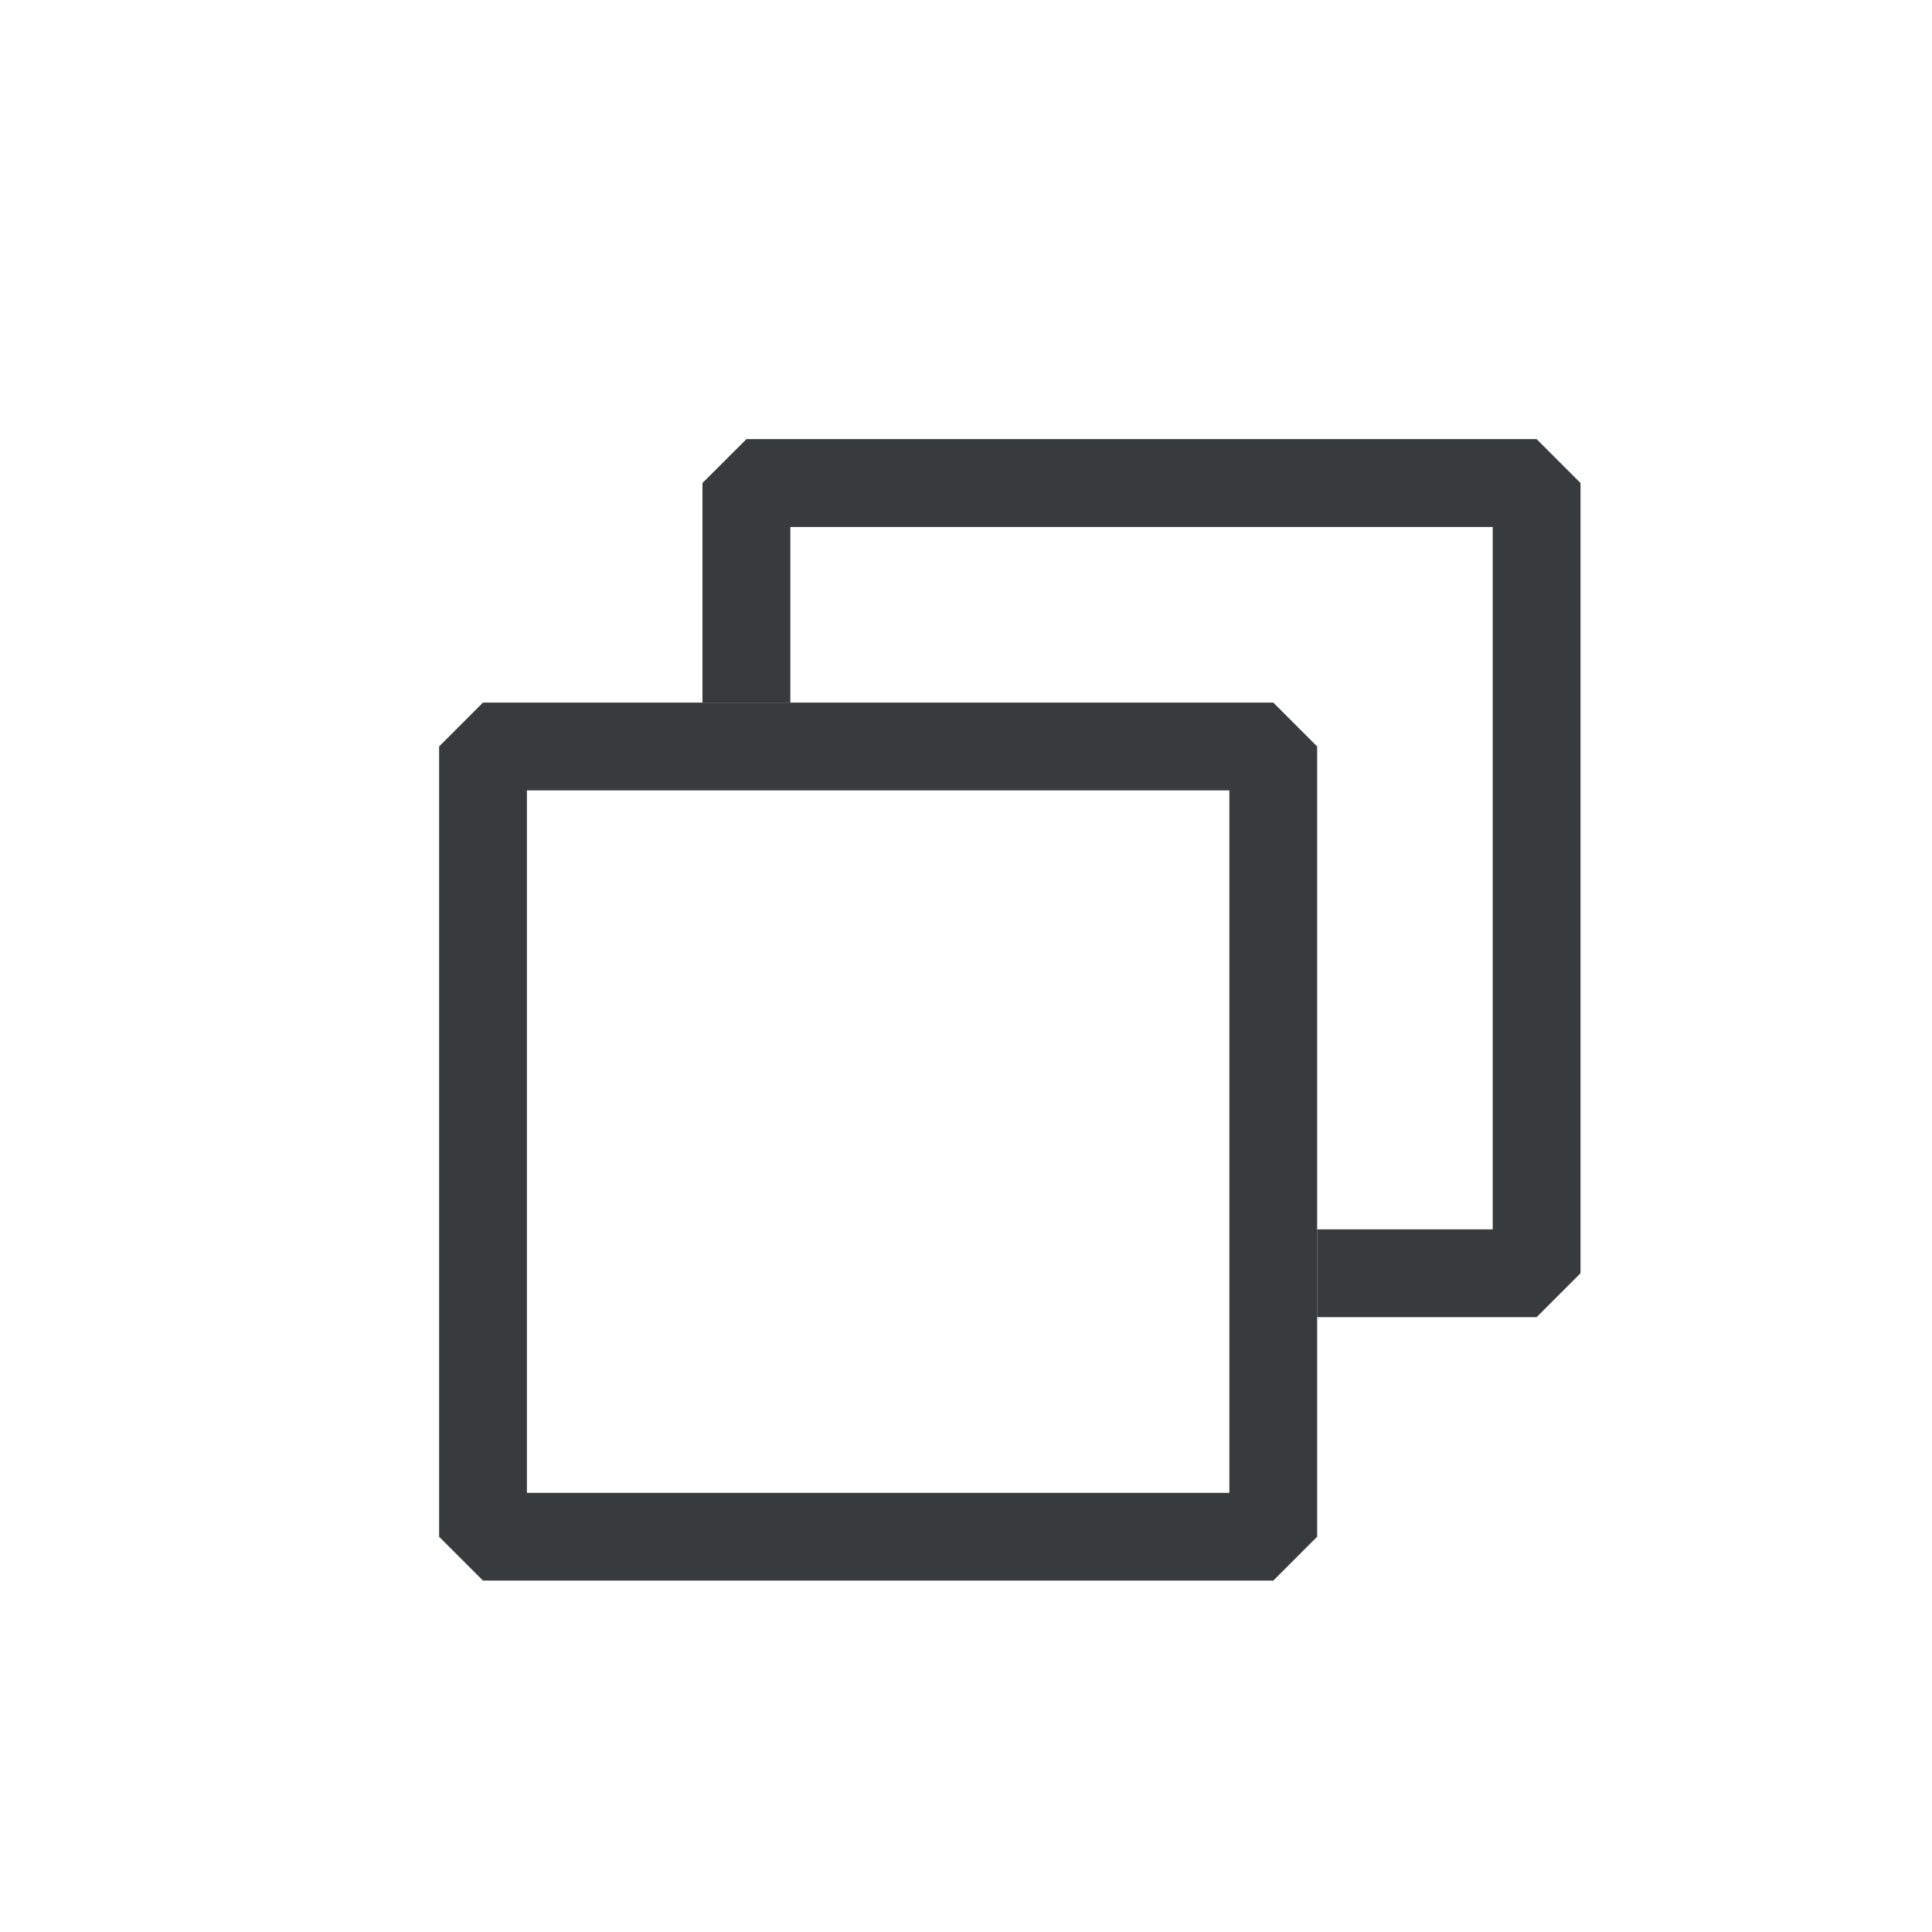 <?xml version='1.0' encoding='UTF-8' standalone='no'?>
<svg width="5.821mm" viewBox="0 0 22 22" baseProfile="tiny" xmlns="http://www.w3.org/2000/svg" xmlns:xlink="http://www.w3.org/1999/xlink" version="1.2" height="5.821mm">
    <style id="current-color-scheme" type="text/css">.ColorScheme-Text {color:#232629;}</style>
    <title>Qt SVG Document</title>
    <desc>Auto-generated by Klassy window decoration</desc>
    <defs/>
    <g stroke-linecap="square" fill-rule="evenodd" stroke-linejoin="bevel" stroke-width="1" fill="none" stroke="black">
        <g class="ColorScheme-Text" font-weight="400" font-family="Noto Sans" font-size="13.333" transform="matrix(1.222,0,0,1.222,5.5,8.5)" fill-opacity="0.9" fill="currentColor" font-style="normal" stroke="none">
            <path fill-rule="nonzero" vector-effect="none" d="M0,-0.409 L7.364,-0.409 L7.773,0 L7.773,7.364 L7.364,7.773 L0,7.773 L-0.409,7.364 L-0.409,0 L0,-0.409 M0.409,0 L0.409,7.364 L0,7.364 L0,6.955 L7.364,6.955 L7.364,7.364 L6.955,7.364 L6.955,0 L7.364,0 L7.364,0.409 L0,0.409 L0,0 L0.409,0"/>
        </g>
        <g class="ColorScheme-Text" font-weight="400" font-family="Noto Sans" font-size="13.333" transform="matrix(1.222,0,0,1.222,5.5,8.5)" fill-opacity="0.9" fill="currentColor" font-style="normal" stroke="none">
            <path fill-rule="nonzero" vector-effect="none" d="M2.045,-0.409 L2.045,-2.455 L2.455,-2.864 L9.818,-2.864 L10.227,-2.455 L10.227,4.909 L9.818,5.318 L7.773,5.318 L7.773,4.5 L9.818,4.5 L9.818,4.909 L9.409,4.909 L9.409,-2.455 L9.818,-2.455 L9.818,-2.045 L2.455,-2.045 L2.455,-2.455 L2.864,-2.455 L2.864,-0.409 L2.045,-0.409"/>
        </g>
    </g>
</svg>

